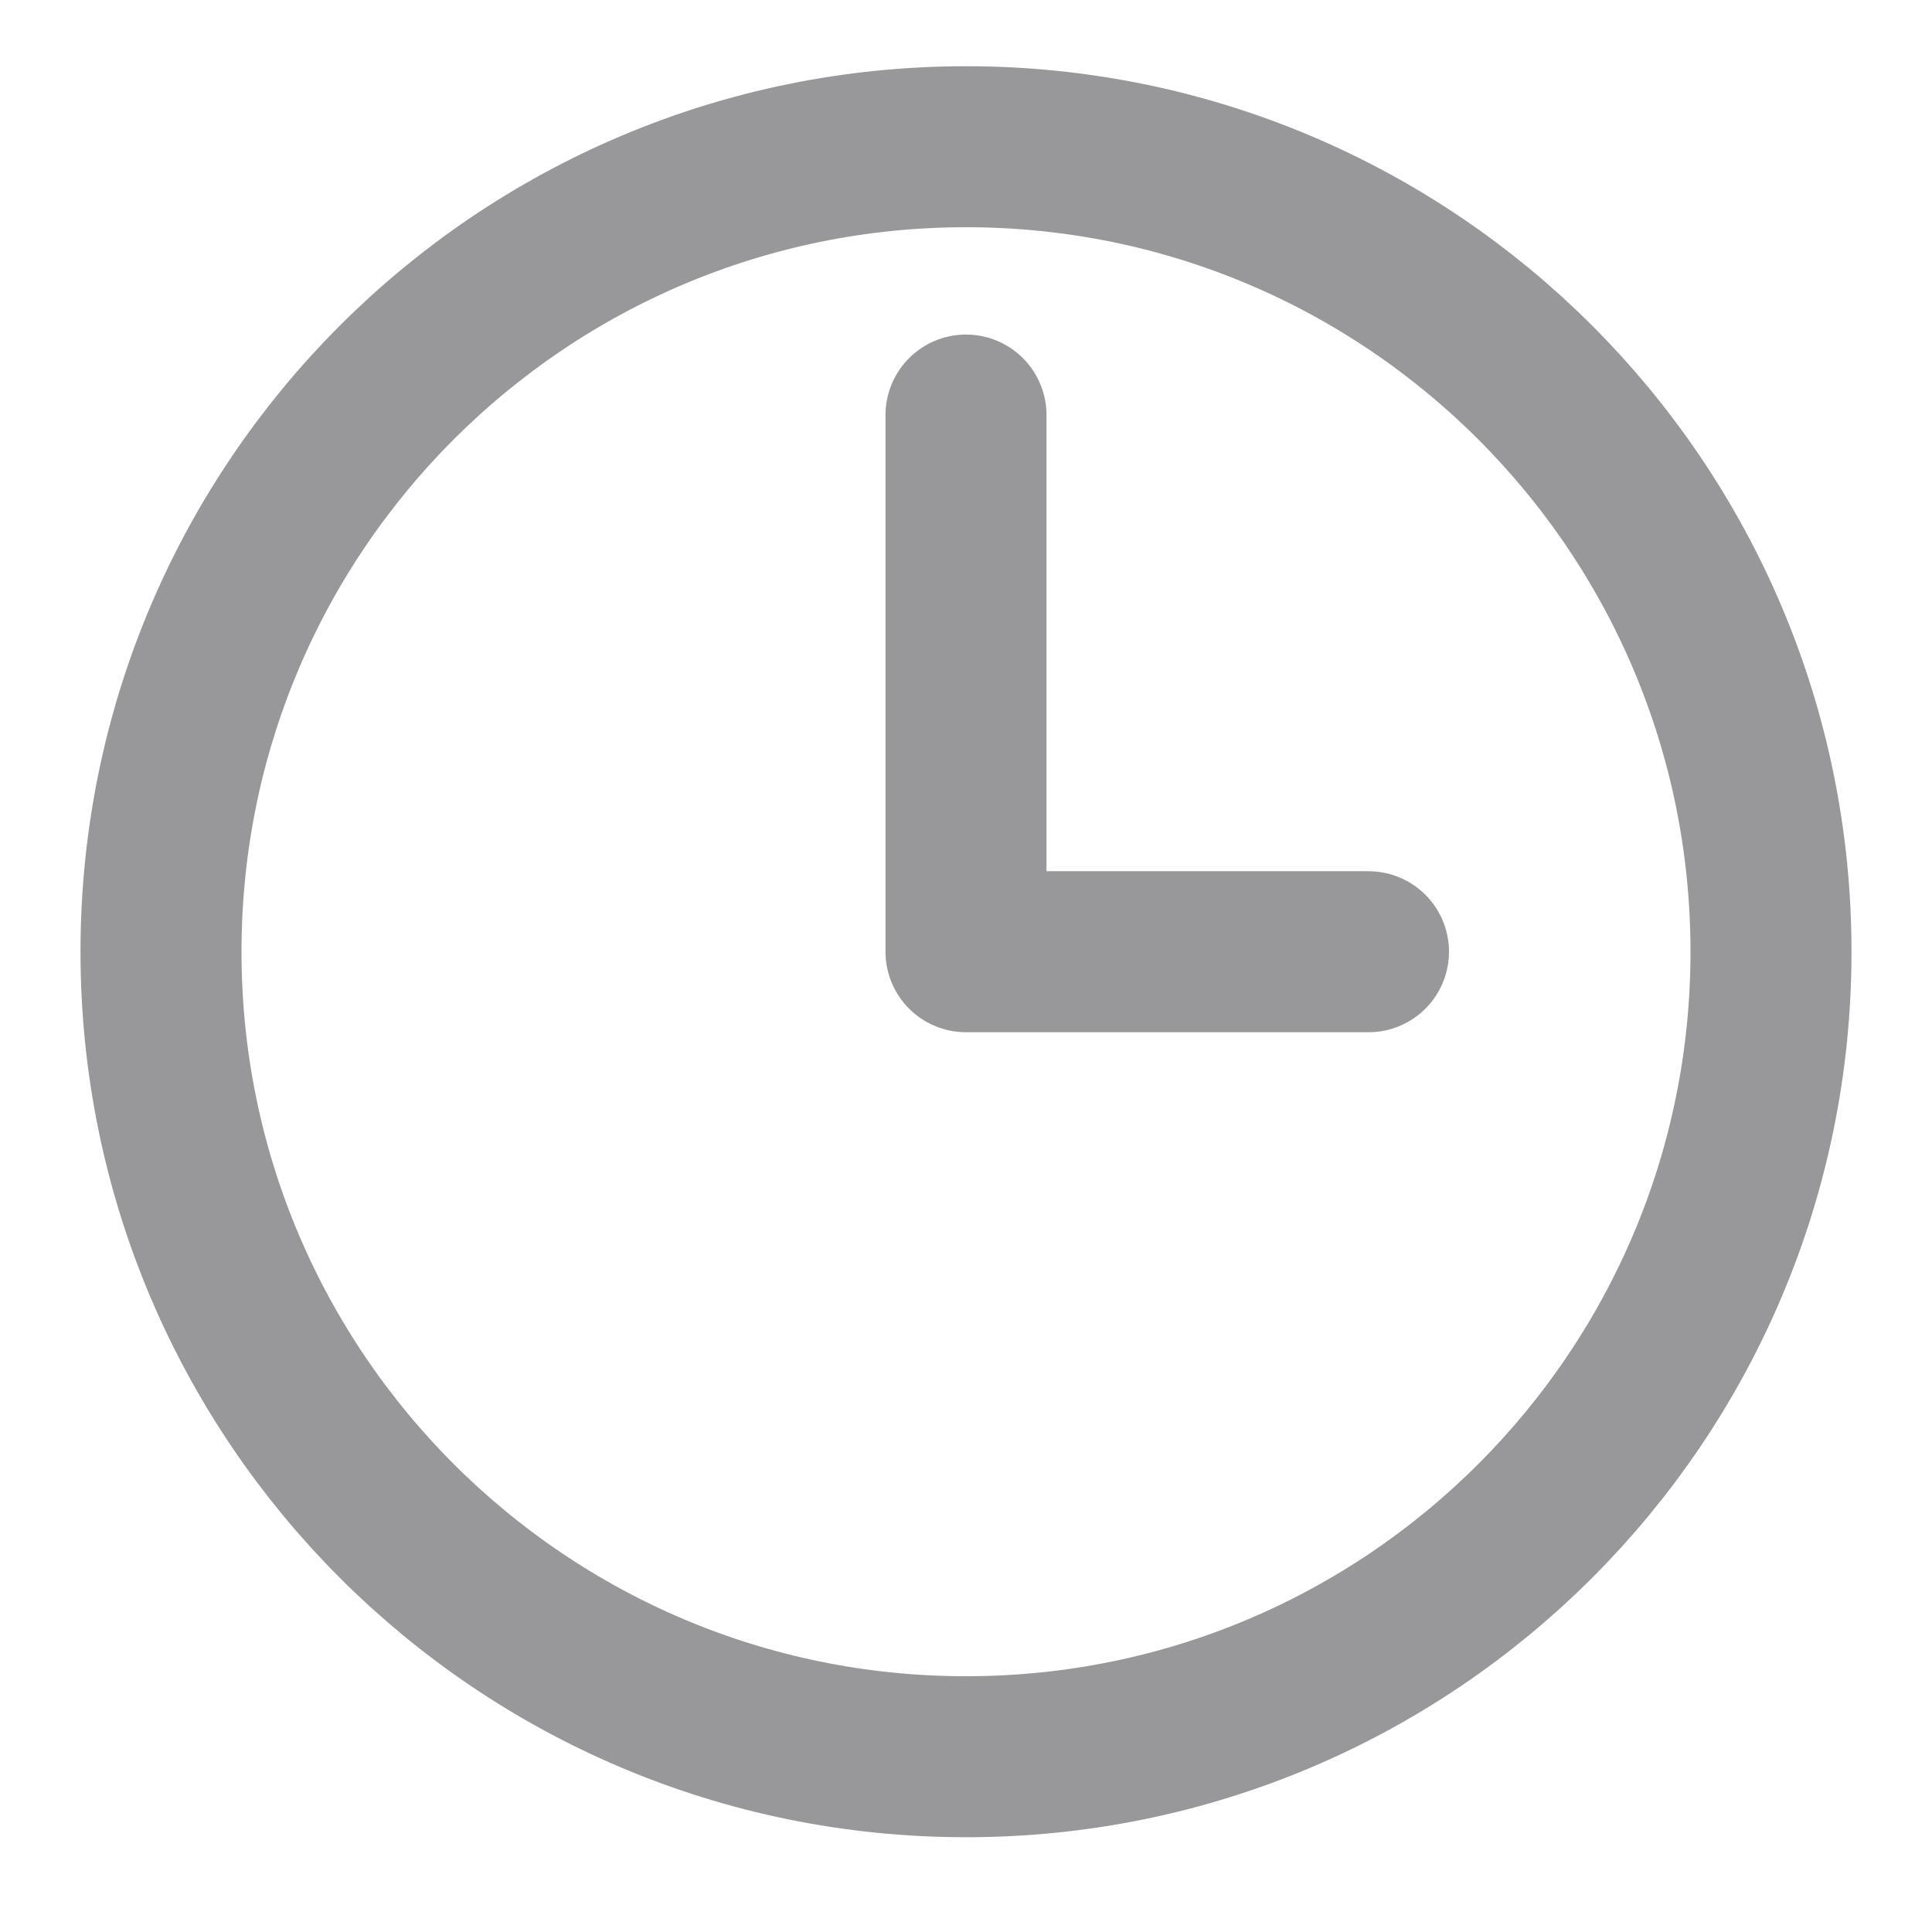 <svg width="18" height="18" viewBox="0 0 18 18" fill="none" xmlns="http://www.w3.org/2000/svg">
<path d="M9 3.867V8.867H12.75M16.5 8.867C16.5 13.009 13.142 16.367 9 16.367C4.858 16.367 1.5 13.009 1.5 8.867C1.5 4.725 4.858 1.367 9 1.367C13.142 1.367 16.5 4.725 16.5 8.867Z" stroke="#98989A" stroke-width="1.5" stroke-linecap="round" stroke-linejoin="round"/>
</svg>
